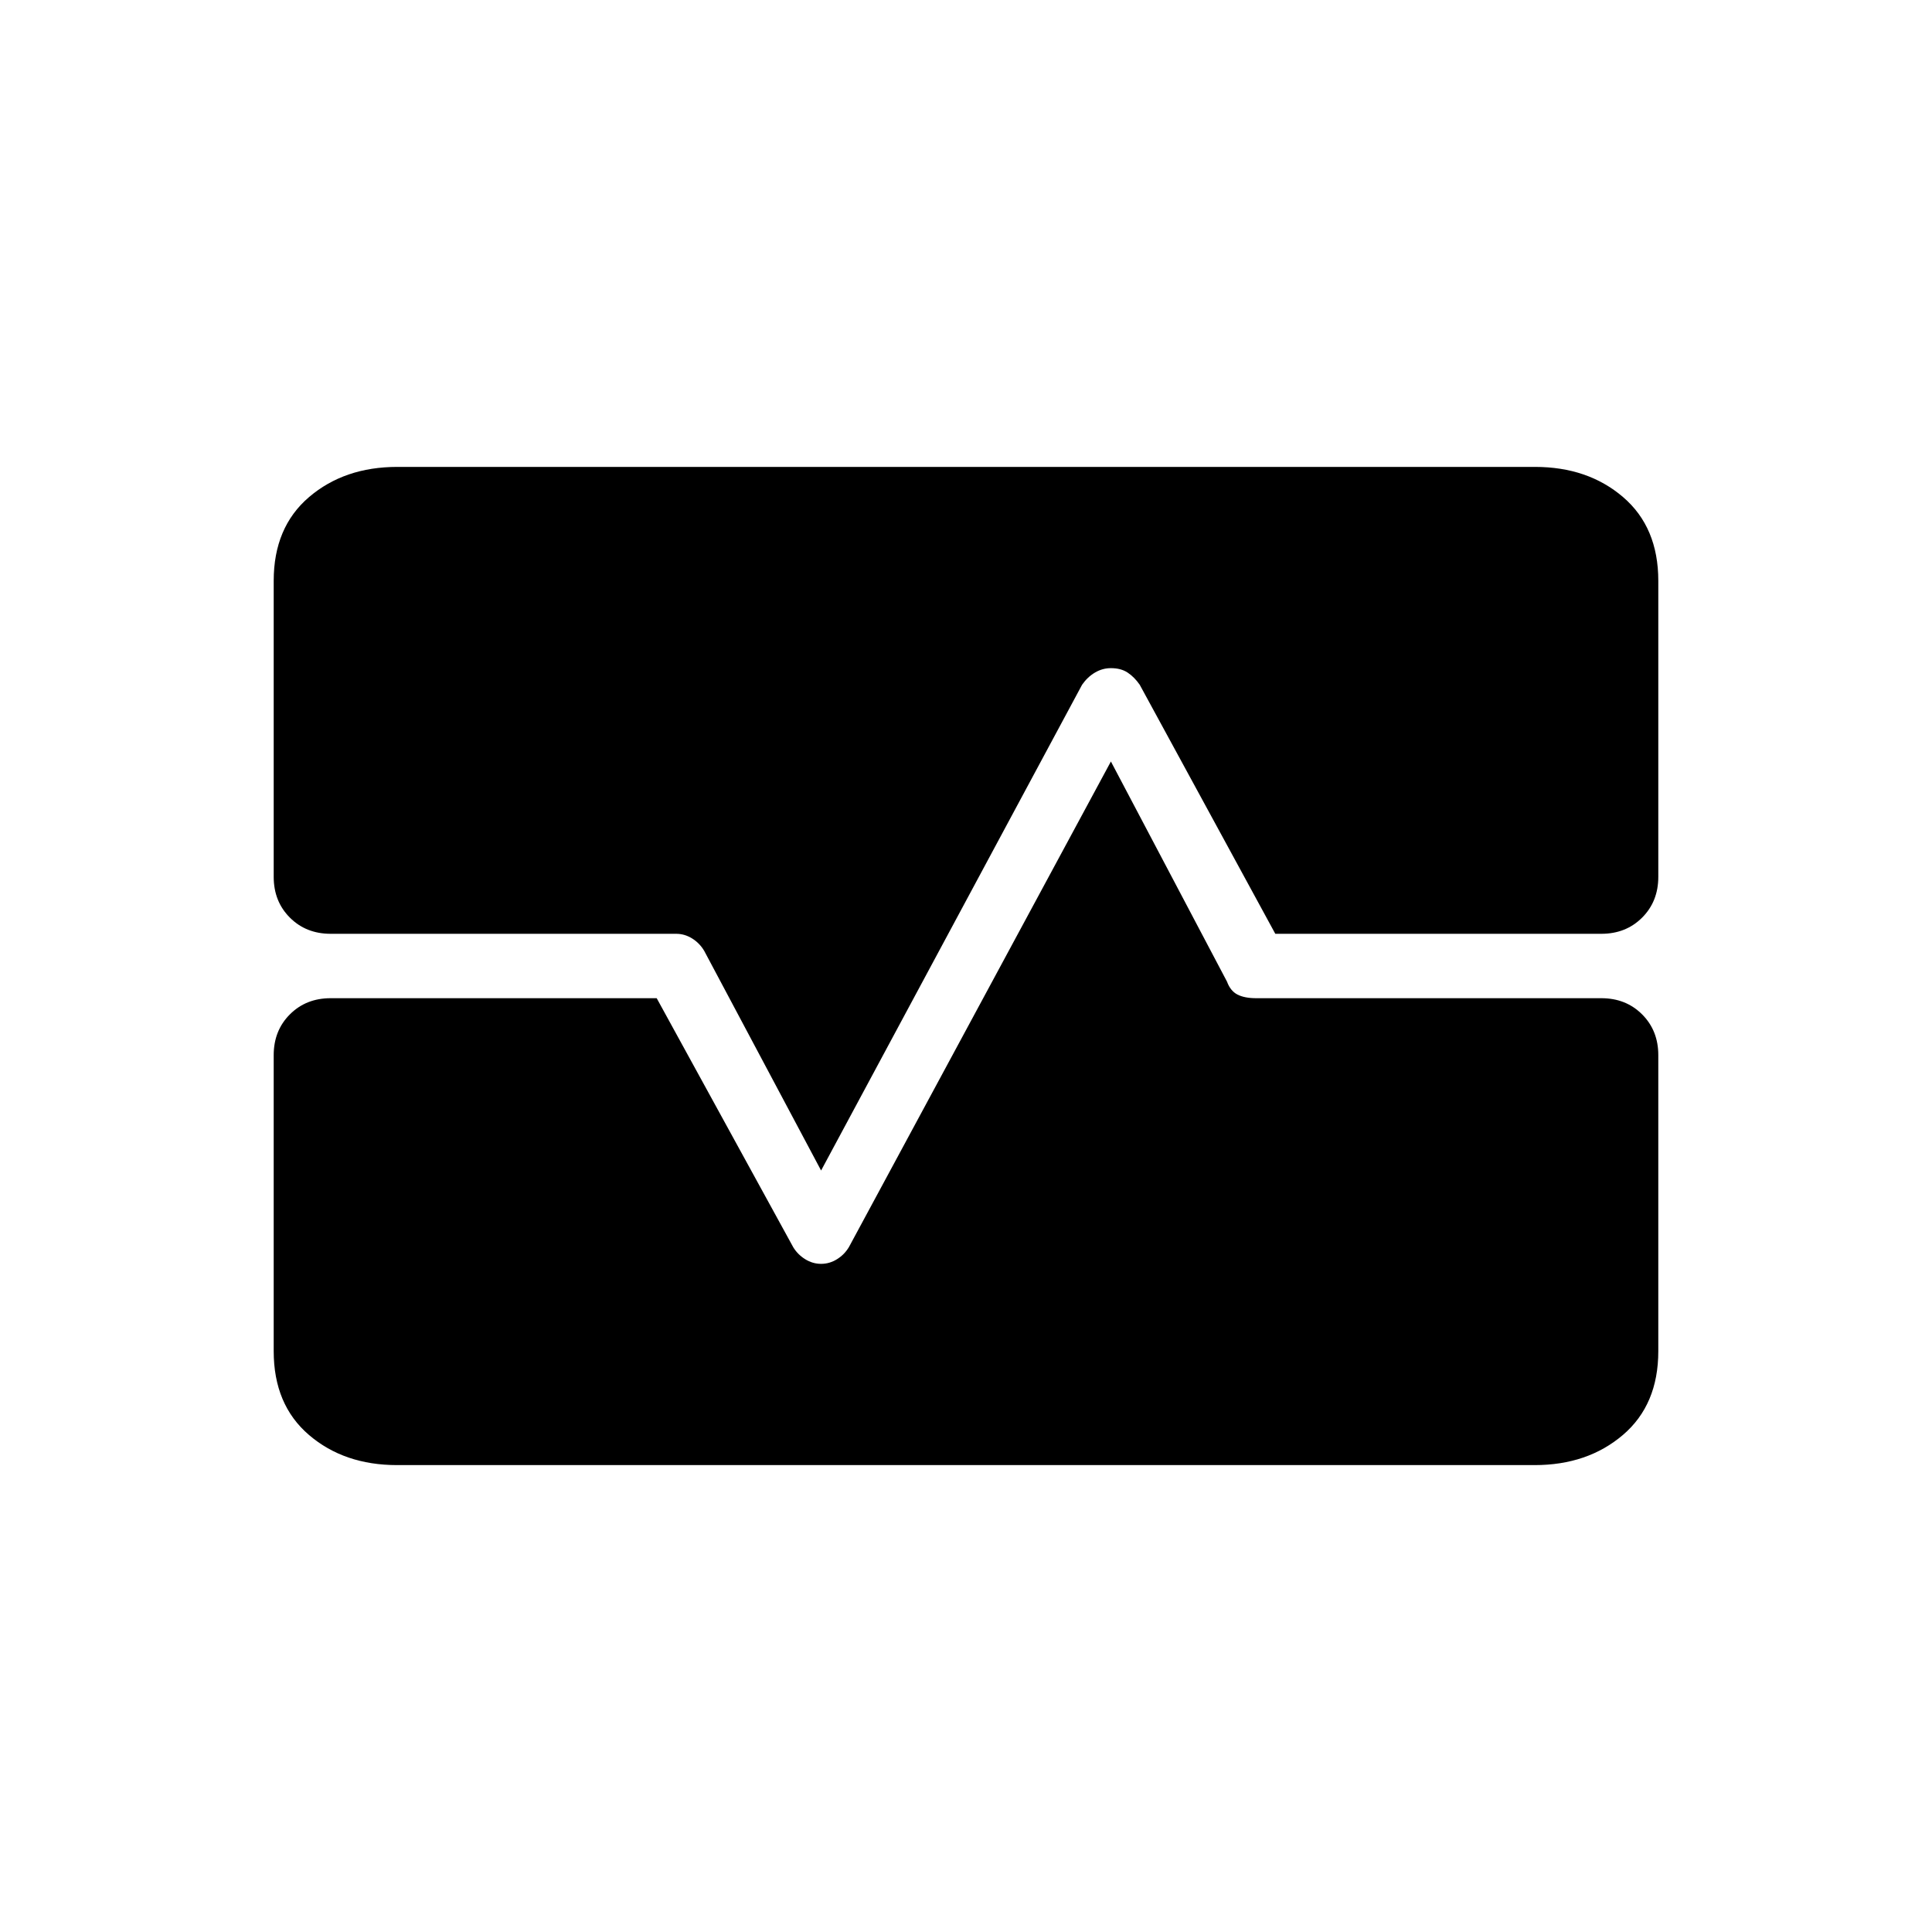 <svg xmlns="http://www.w3.org/2000/svg" height="20" viewBox="0 -960 960 960" width="20"><path d="M197.3-232q-26.3 0-43.8-15-17.5-15-17.5-41.62v-147.07q0-12.23 8.04-20.27t20.27-8.04h162l67.86 123.76q2.21 3.62 5.92 5.93Q403.8-332 408-332t7.91-2.31q3.71-2.31 5.93-6.05L552-581.62l57.69 109.39q1.69 4.61 5.19 6.42 3.5 1.81 9.33 1.81h171.48q12.23 0 20.27 8.04t8.04 20.27v147.07Q824-262 806.44-247q-17.57 15-43.87 15H197.3ZM136-671.38Q136-698 153.56-713q17.57-15 43.87-15H762.7q26.3 0 43.8 15 17.5 15 17.5 41.62v147.07q0 12.23-8.04 20.27T795.69-496h-162l-67.38-123.77q-2.69-3.85-6.02-6.04Q556.97-628 552-628q-4.2 0-7.91 2.19t-6.4 6.04L408-378.38l-58.1-109.17q-2.28-3.83-5.99-6.14Q340.2-496 336-496H164.31q-12.23 0-20.27-8.04T136-524.31v-147.07Z"/></svg>